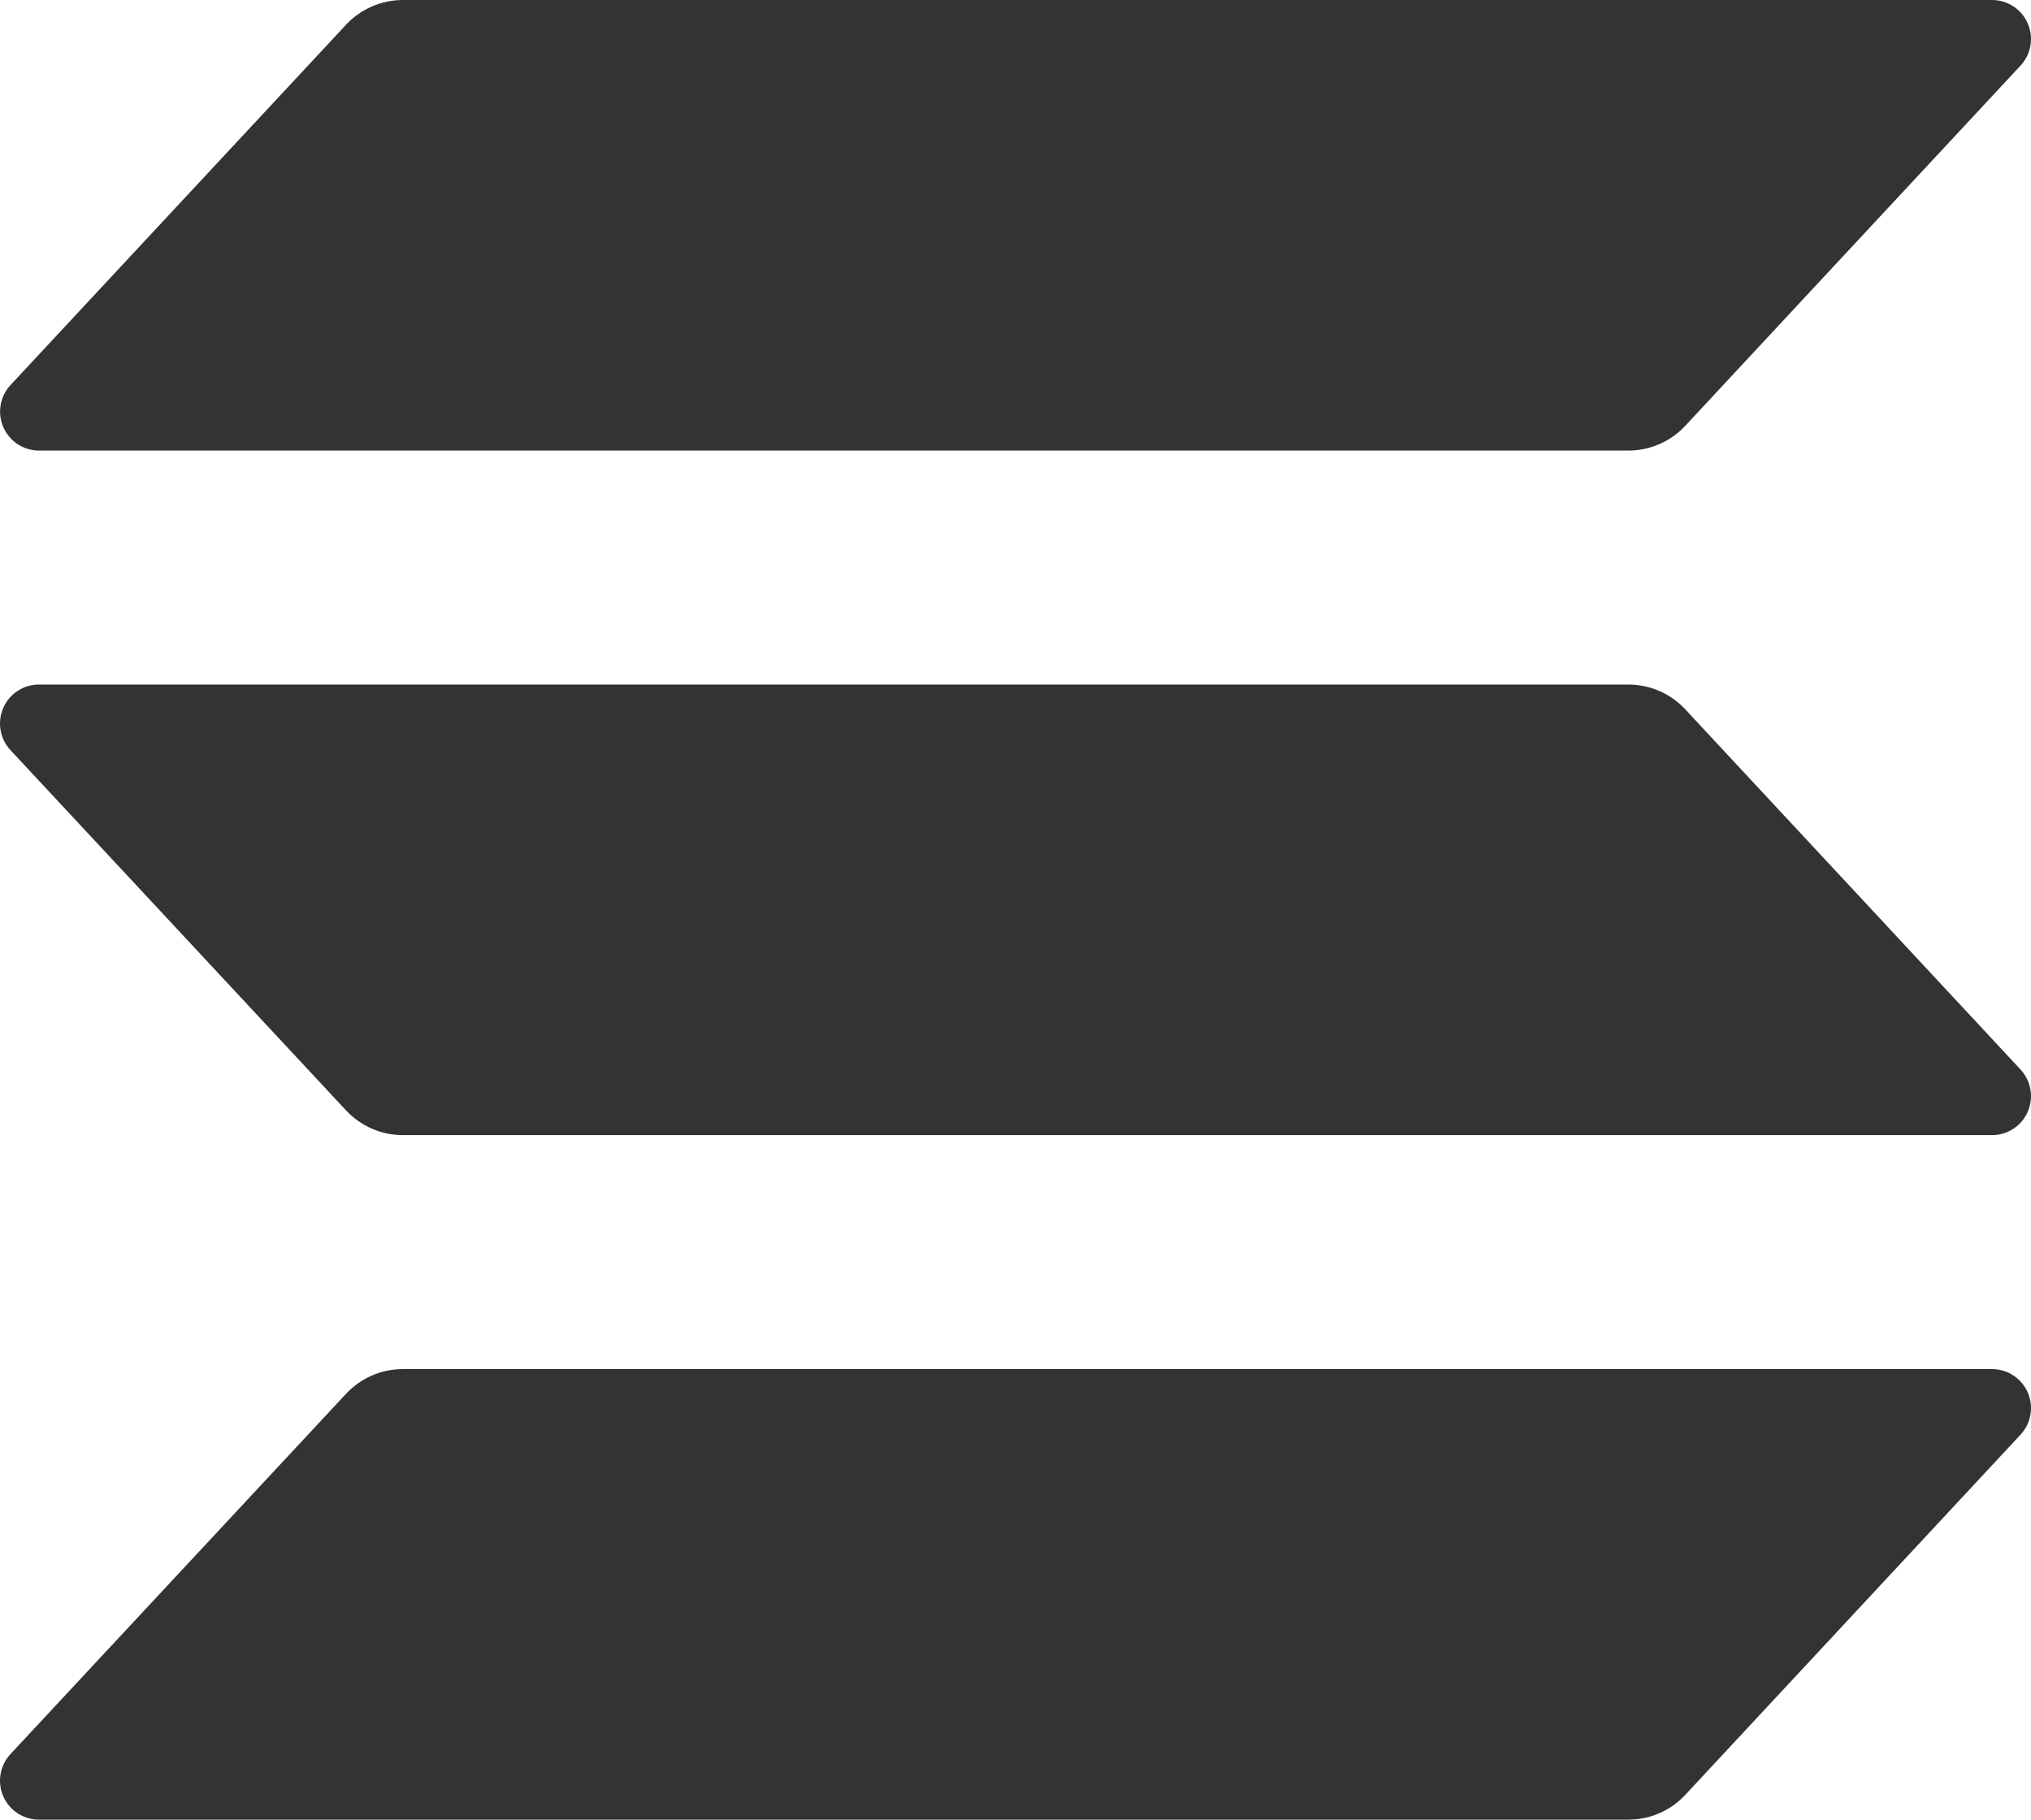 <svg width="96" height="86" viewBox="0 0 96 86" xmlns="http://www.w3.org/2000/svg" fill="#333333">
<path d="M95.505 67.805L79.658 84.829C79.313 85.199 78.897 85.493 78.433 85.695C77.97 85.896 77.471 86 76.966 86H1.84C1.481 86 1.131 85.895 0.831 85.698C0.531 85.501 0.295 85.221 0.152 84.892C0.01 84.562 -0.034 84.198 0.027 83.845C0.087 83.491 0.25 83.162 0.495 82.9L16.354 65.876C16.698 65.507 17.113 65.213 17.575 65.011C18.037 64.81 18.535 64.706 19.038 64.705H94.16C94.519 64.705 94.869 64.81 95.169 65.007C95.469 65.204 95.705 65.484 95.847 65.813C95.99 66.142 96.034 66.506 95.973 66.86C95.913 67.214 95.75 67.542 95.505 67.805ZM79.658 33.524C79.313 33.154 78.897 32.859 78.433 32.657C77.97 32.456 77.471 32.352 76.966 32.352H1.84C1.481 32.352 1.131 32.457 0.831 32.654C0.531 32.851 0.295 33.131 0.152 33.461C0.01 33.79 -0.034 34.154 0.027 34.508C0.087 34.862 0.25 35.19 0.495 35.453L16.354 52.476C16.698 52.845 17.113 53.139 17.575 53.341C18.037 53.542 18.535 53.647 19.038 53.648H94.16C94.519 53.648 94.869 53.543 95.169 53.346C95.469 53.149 95.705 52.869 95.847 52.539C95.99 52.21 96.034 51.846 95.973 51.492C95.913 51.138 95.75 50.81 95.505 50.547L79.658 33.524ZM1.84 21.295H76.966C77.471 21.296 77.97 21.192 78.433 20.99C78.897 20.789 79.313 20.494 79.658 20.124L95.505 3.1C95.75 2.838 95.913 2.509 95.973 2.155C96.034 1.802 95.99 1.438 95.847 1.108C95.705 0.779 95.469 0.499 95.169 0.302C94.869 0.105 94.519 1.21255e-05 94.16 0L19.038 0C18.535 0.001 18.037 0.105 17.575 0.307C17.113 0.508 16.698 0.802 16.354 1.171L0.499 18.195C0.254 18.457 0.092 18.785 0.031 19.139C-0.03 19.492 0.013 19.856 0.156 20.185C0.298 20.514 0.533 20.794 0.832 20.992C1.132 21.189 1.482 21.294 1.84 21.295Z"/>
</svg>
